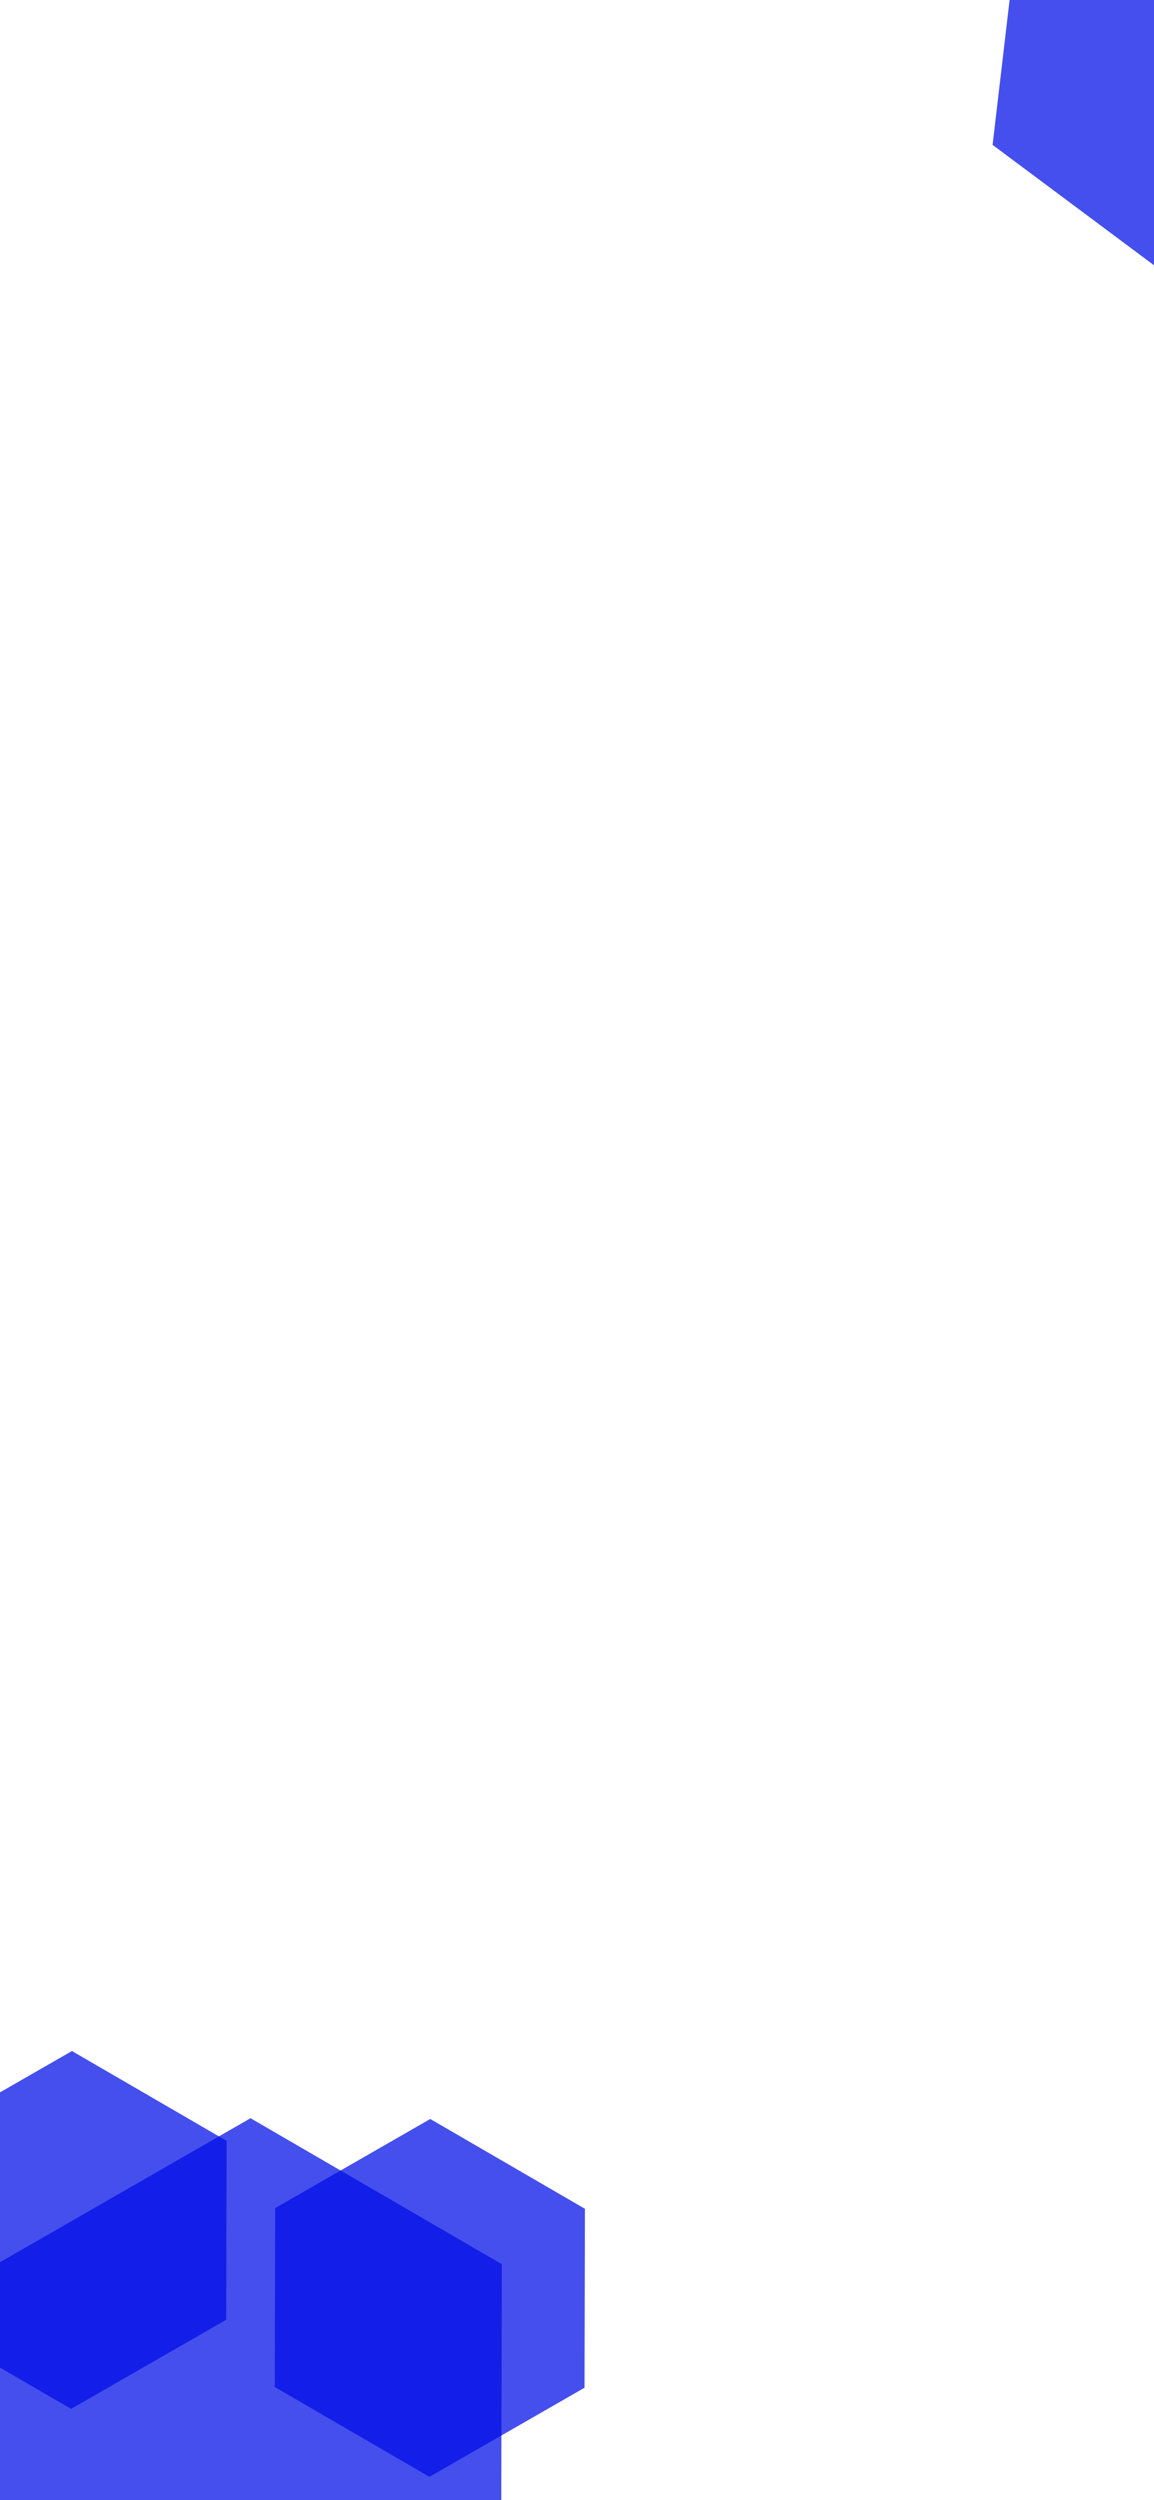 <svg width="375" height="812" viewBox="0 0 375 812" fill="none" xmlns="http://www.w3.org/2000/svg">
<g clip-path="url(#clip0)">
<path d="M80.98 876.783L-0.676 829.389L-0.46 734.976L81.413 687.956L163.069 735.351L162.853 829.764L80.98 876.783Z" fill="#000EE6" fill-opacity="0.73"/>
<path d="M139.548 804.43L89.288 775.258L89.421 717.145L139.815 688.204L190.076 717.376L189.942 775.489L139.548 804.43Z" fill="#000EE6" fill-opacity="0.73"/>
<path d="M23.113 782.359L-27.148 753.187L-27.015 695.074L23.38 666.133L73.64 695.305L73.507 753.418L23.113 782.359Z" fill="#000EE6" fill-opacity="0.73"/>
<path d="M450.464 -8.042L442.342 61.122L378.384 88.669L322.548 47.054L330.67 -22.11L394.628 -49.657L450.464 -8.042Z" fill="#000EE6" fill-opacity="0.73"/>
</g>
<defs>
<clipPath id="clip0">
<rect width="375" height="812" fill="white"/>
</clipPath>
</defs>
</svg>
